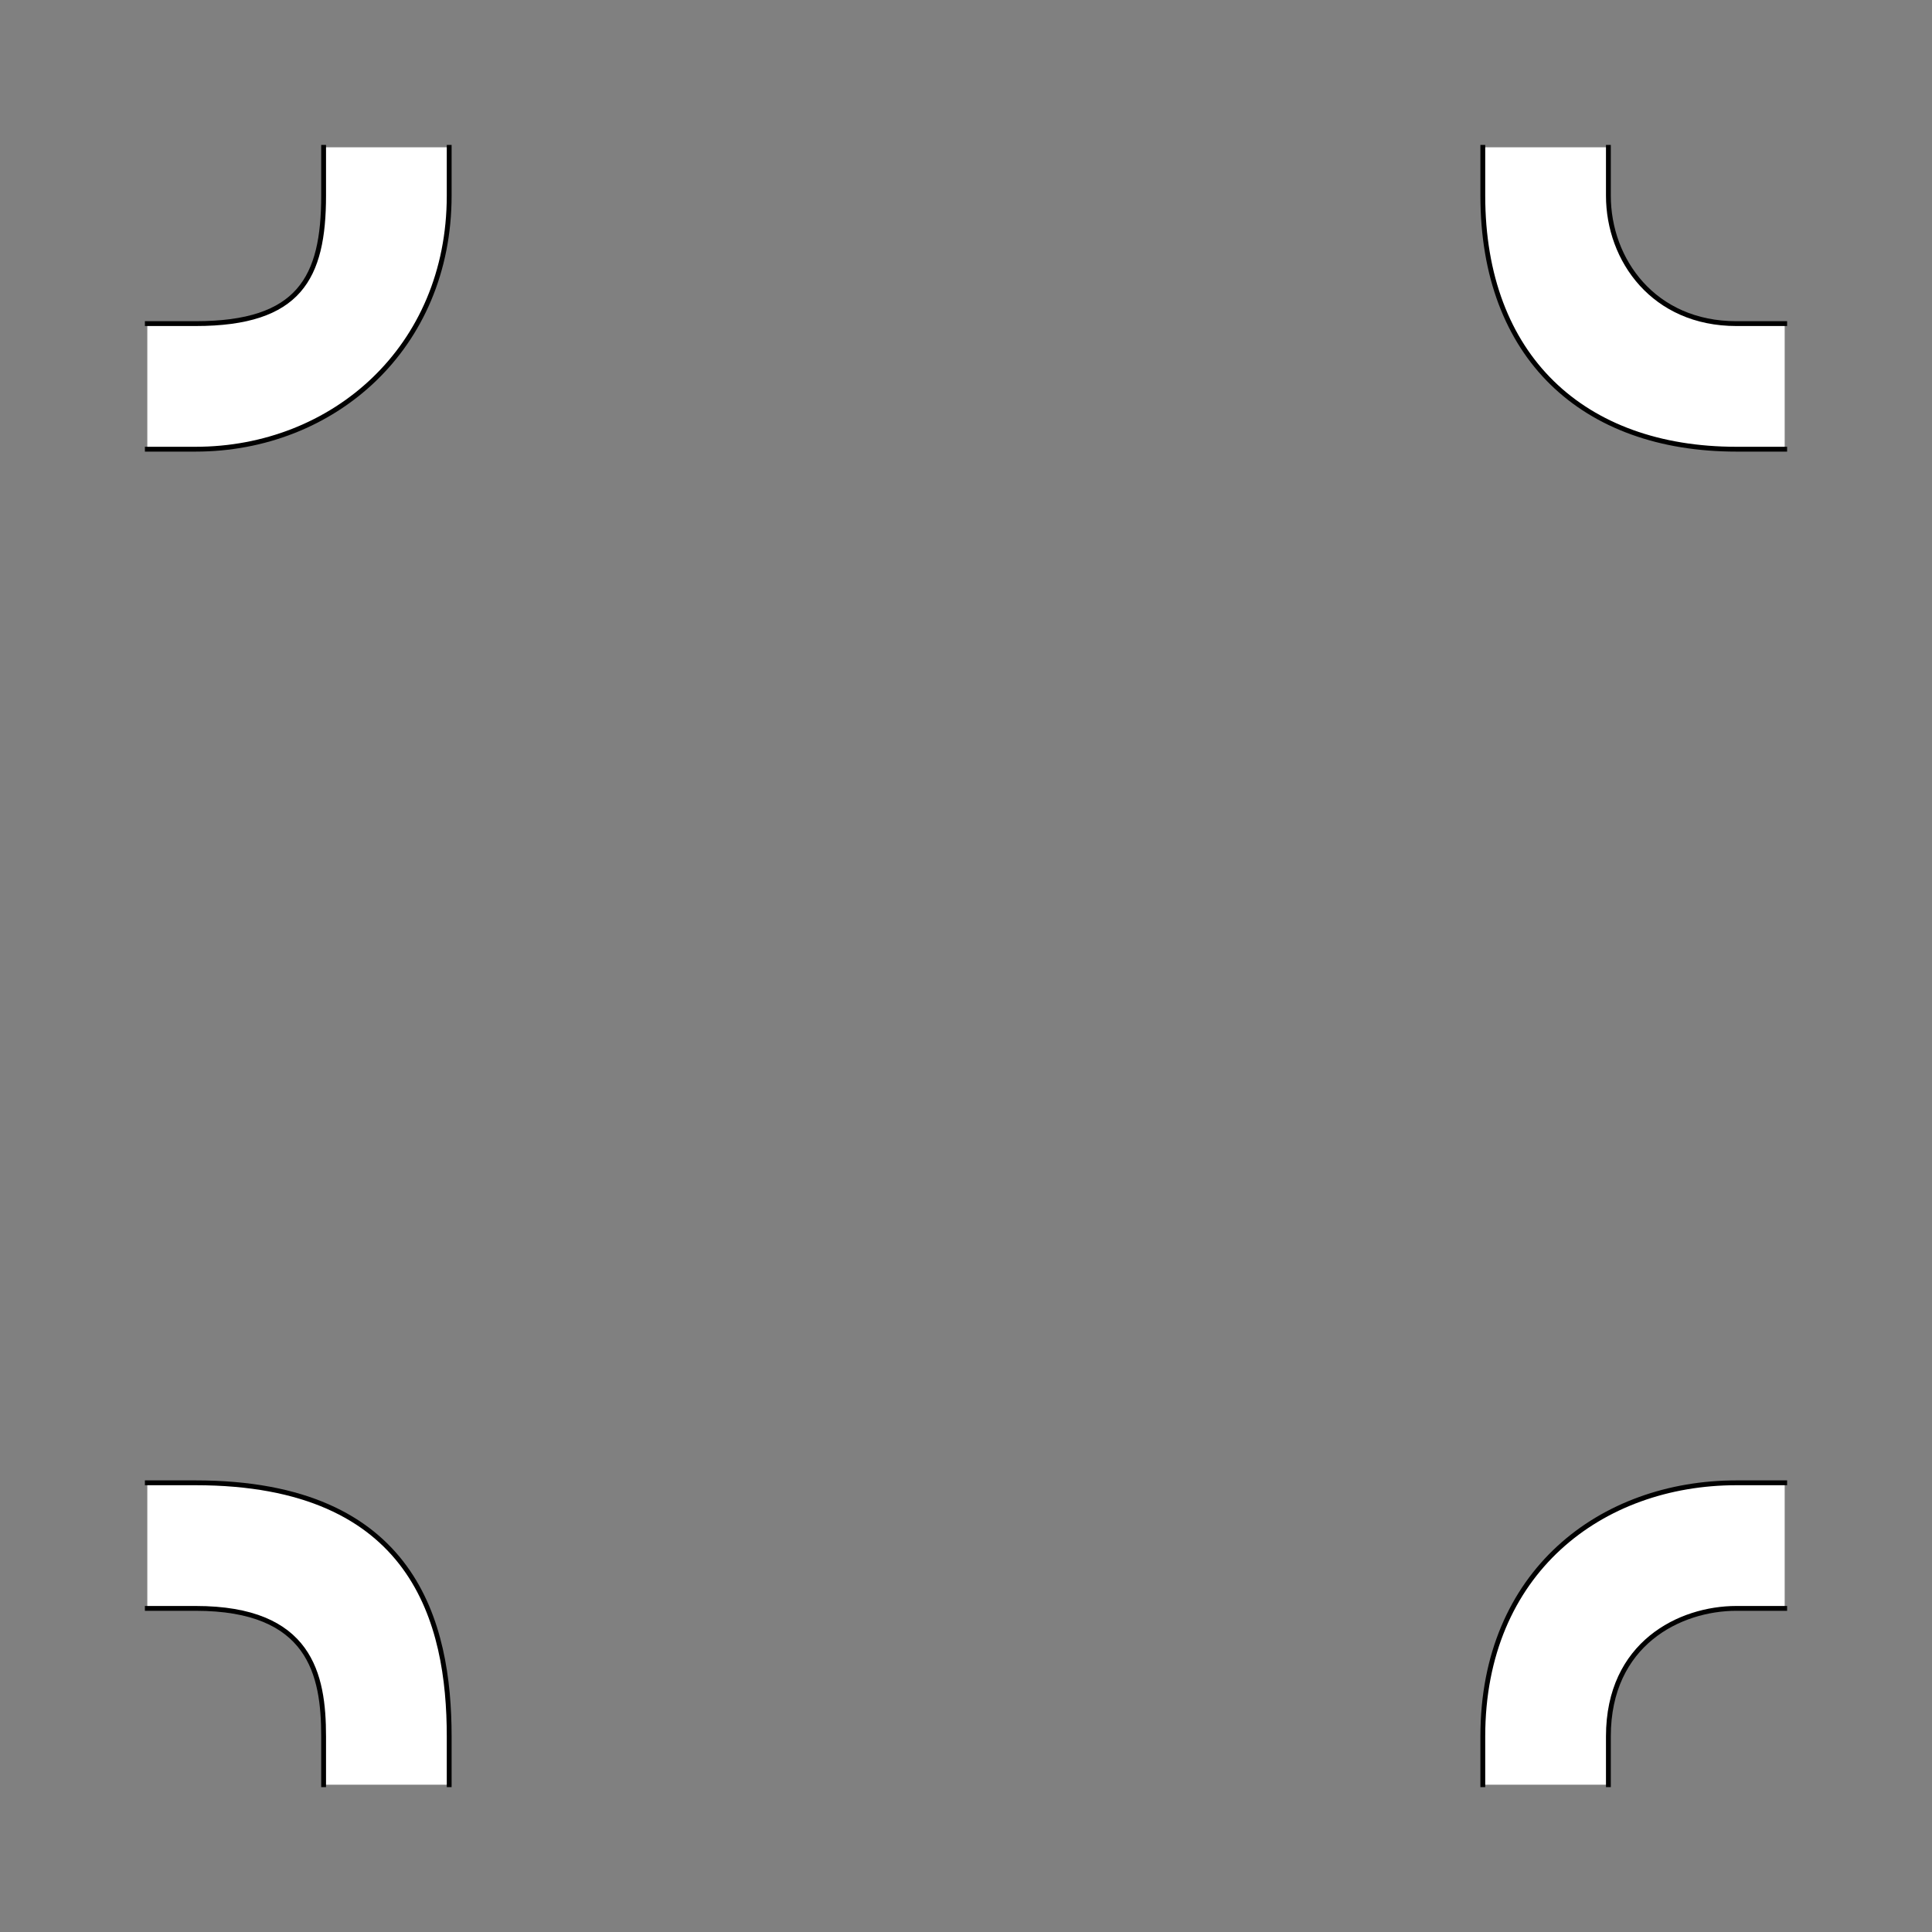 <?xml version="1.0" encoding="UTF-8" standalone="no"?>
<!-- Created with Inkscape (http://www.inkscape.org/) -->
<svg
   xmlns:dc="http://purl.org/dc/elements/1.1/"
   xmlns:cc="http://creativecommons.org/ns#"
   xmlns:rdf="http://www.w3.org/1999/02/22-rdf-syntax-ns#"
   xmlns:svg="http://www.w3.org/2000/svg"
   xmlns="http://www.w3.org/2000/svg"
   xmlns:sodipodi="http://sodipodi.sourceforge.net/DTD/sodipodi-0.dtd"
   xmlns:inkscape="http://www.inkscape.org/namespaces/inkscape"
   style="display:inline"
   sodipodi:docname="2AFDE0DA916144-R+_CW_CW_CW_CW_.svg"
   inkscape:version="0.48.3.1 r9886"
   version="1.1"
   id="svg2902"
   height="400"
   width="400">
  
  <rect width="100%" height="100%" fill="#808080" stroke="none"/>
  
  <g
     style="display:inline"
     inkscape:label="ELEMENT-001"
     id="element"
     inkscape:groupmode="layer">
    <path
       id="C-left-2-7-6"
       style="color:#000000;fill:#ffffff;stroke:none;stroke-width:1px;marker:none;visibility:visible;display:inline;overflow:visible;enable-background:accumulate"
       d="m 30.5,67 10,0 C 61.977,67 67,57.572 67,40.5 L 67,30.5 l 26,0 0,10 C 93,72.123 68.887,93 40.5,93 L 30.5,93 z"
       inkscape:connector-curvature="0"
       sodipodi:nodetypes="cssccsscc" />
    <path
       id="C-left-4-5-5"
       style="color:#000000;fill:#ffffff;stroke:none;stroke-width:1px;marker:none;visibility:visible;display:inline;overflow:visible;enable-background:accumulate"
       d="m 93,369.5 0,-10 C 93,336.074 85.873,307 40.5,307 L 30.5,307 l 0,26 10,0 C 64.257,333 67,346.658 67,359.5 L 67,369.5 z"
       inkscape:connector-curvature="0"
       sodipodi:nodetypes="cssccsscc" />
    <path
       id="C-bottom-4-7-6"
       style="color:#000000;fill:#ffffff;stroke:none;stroke-width:1px;marker:none;visibility:visible;display:inline;overflow:visible;enable-background:accumulate"
       d="m 333,369.5 0,-10 C 333,340.267 347.805,333 359.5,333 l 10,0 0,-26 -10,0 C 331.558,307 307,325.432 307,359.5 L 307,369.5 z"
       inkscape:connector-curvature="0"
       sodipodi:nodetypes="cssccsscc" />
    <path
       id="C-right-2-0-4"
       style="color:#000000;fill:#ffffff;stroke:none;stroke-width:1px;marker:none;visibility:visible;display:inline;overflow:visible;enable-background:accumulate"
       d="m 369.5,93 -10,0 C 327.745,93 307,73.844 307,40.5 L 307,30.5 l 26,0 0,10 C 333,53.873 342.403,67 359.5,67 L 369.5,67 z"
       inkscape:connector-curvature="0"
       sodipodi:nodetypes="cssccsscc" />
    <path
       id="C-right-1-6"
       style="color:#000000;fill:none;stroke:#000000;stroke-width:1px;stroke-linecap:square;stroke-linejoin:miter;stroke-miterlimit:4;stroke-opacity:1;stroke-dasharray:none;stroke-dashoffset:0;marker:none;visibility:visible;display:inline;overflow:visible;enable-background:accumulate"
       d="m 369.5,67 -10,0 C 342.403,67 333,53.873 333,40.5 L 333,30.5"
       inkscape:connector-curvature="0"
       sodipodi:nodetypes="cccc" />
    <path
       id="C-right-2-0"
       style="color:#000000;fill:none;stroke:#000000;stroke-width:1px;stroke-linecap:square;stroke-linejoin:miter;stroke-miterlimit:4;stroke-opacity:1;stroke-dasharray:none;stroke-dashoffset:0;marker:none;visibility:visible;display:inline;overflow:visible;enable-background:accumulate"
       d="m 369.5,93 -10,0 C 327.745,93 307,73.844 307,40.5 L 307,30.5"
       inkscape:connector-curvature="0"
       sodipodi:nodetypes="cccc" />
    <path
       id="C-bottom-3-3"
       style="color:#000000;fill:none;stroke:#000000;stroke-width:1px;stroke-linecap:square;stroke-linejoin:miter;stroke-miterlimit:4;stroke-opacity:1;stroke-dasharray:none;stroke-dashoffset:0;marker:none;visibility:visible;display:inline;overflow:visible;enable-background:accumulate"
       d="m 369.5,307 -10,0 C 331.558,307 307,325.432 307,359.5 L 307,369.5"
       inkscape:connector-curvature="0"
       sodipodi:nodetypes="cccc" />
    <path
       id="C-bottom-4-7"
       style="color:#000000;fill:none;stroke:#000000;stroke-width:1px;stroke-linecap:square;stroke-linejoin:miter;stroke-miterlimit:4;stroke-opacity:1;stroke-dasharray:none;stroke-dashoffset:0;marker:none;visibility:visible;display:inline;overflow:visible;enable-background:accumulate"
       d="m 369.5,333 -10,0 C 347.805,333 333,340.267 333,359.5 L 333,369.5"
       inkscape:connector-curvature="0"
       sodipodi:nodetypes="cccc" />
    <path
       id="C-left-1-2"
       style="color:#000000;fill:none;stroke:#000000;stroke-width:1px;stroke-linecap:square;stroke-linejoin:miter;stroke-miterlimit:4;stroke-opacity:1;stroke-dasharray:none;stroke-dashoffset:0;marker:none;visibility:visible;display:inline;overflow:visible;enable-background:accumulate"
       d="m 67,30.5 0,10 C 67,57.572 61.977,67 40.5,67 L 30.5,67"
       inkscape:connector-curvature="0"
       sodipodi:nodetypes="cccc" />
    <path
       id="C-left-2-7"
       style="color:#000000;fill:none;stroke:#000000;stroke-width:1px;stroke-linecap:square;stroke-linejoin:miter;stroke-miterlimit:4;stroke-opacity:1;stroke-dasharray:none;stroke-dashoffset:0;marker:none;visibility:visible;display:inline;overflow:visible;enable-background:accumulate"
       d="m 93,30.5 0,10 C 93,72.123 68.887,93 40.5,93 L 30.5,93"
       inkscape:connector-curvature="0"
       sodipodi:nodetypes="cccc" />
    <path
       id="C-left-3-0"
       style="color:#000000;fill:none;stroke:#000000;stroke-width:1px;stroke-linecap:square;stroke-linejoin:miter;stroke-miterlimit:4;stroke-opacity:1;stroke-dasharray:none;stroke-dashoffset:0;marker:none;visibility:visible;display:inline;overflow:visible;enable-background:accumulate"
       d="m 93,369.5 0,-10 C 93,336.074 85.873,307 40.5,307 L 30.5,307"
       inkscape:connector-curvature="0"
       sodipodi:nodetypes="cccc" />
    <path
       id="C-left-4-5"
       style="color:#000000;fill:none;stroke:#000000;stroke-width:1px;stroke-linecap:square;stroke-linejoin:miter;stroke-miterlimit:4;stroke-opacity:1;stroke-dasharray:none;stroke-dashoffset:0;marker:none;visibility:visible;display:inline;overflow:visible;enable-background:accumulate"
       d="m 30.5,333 10,0 C 64.257,333 67,346.658 67,359.5 L 67,369.5"
       inkscape:connector-curvature="0"
       sodipodi:nodetypes="cccc" />
  </g>
</svg>
